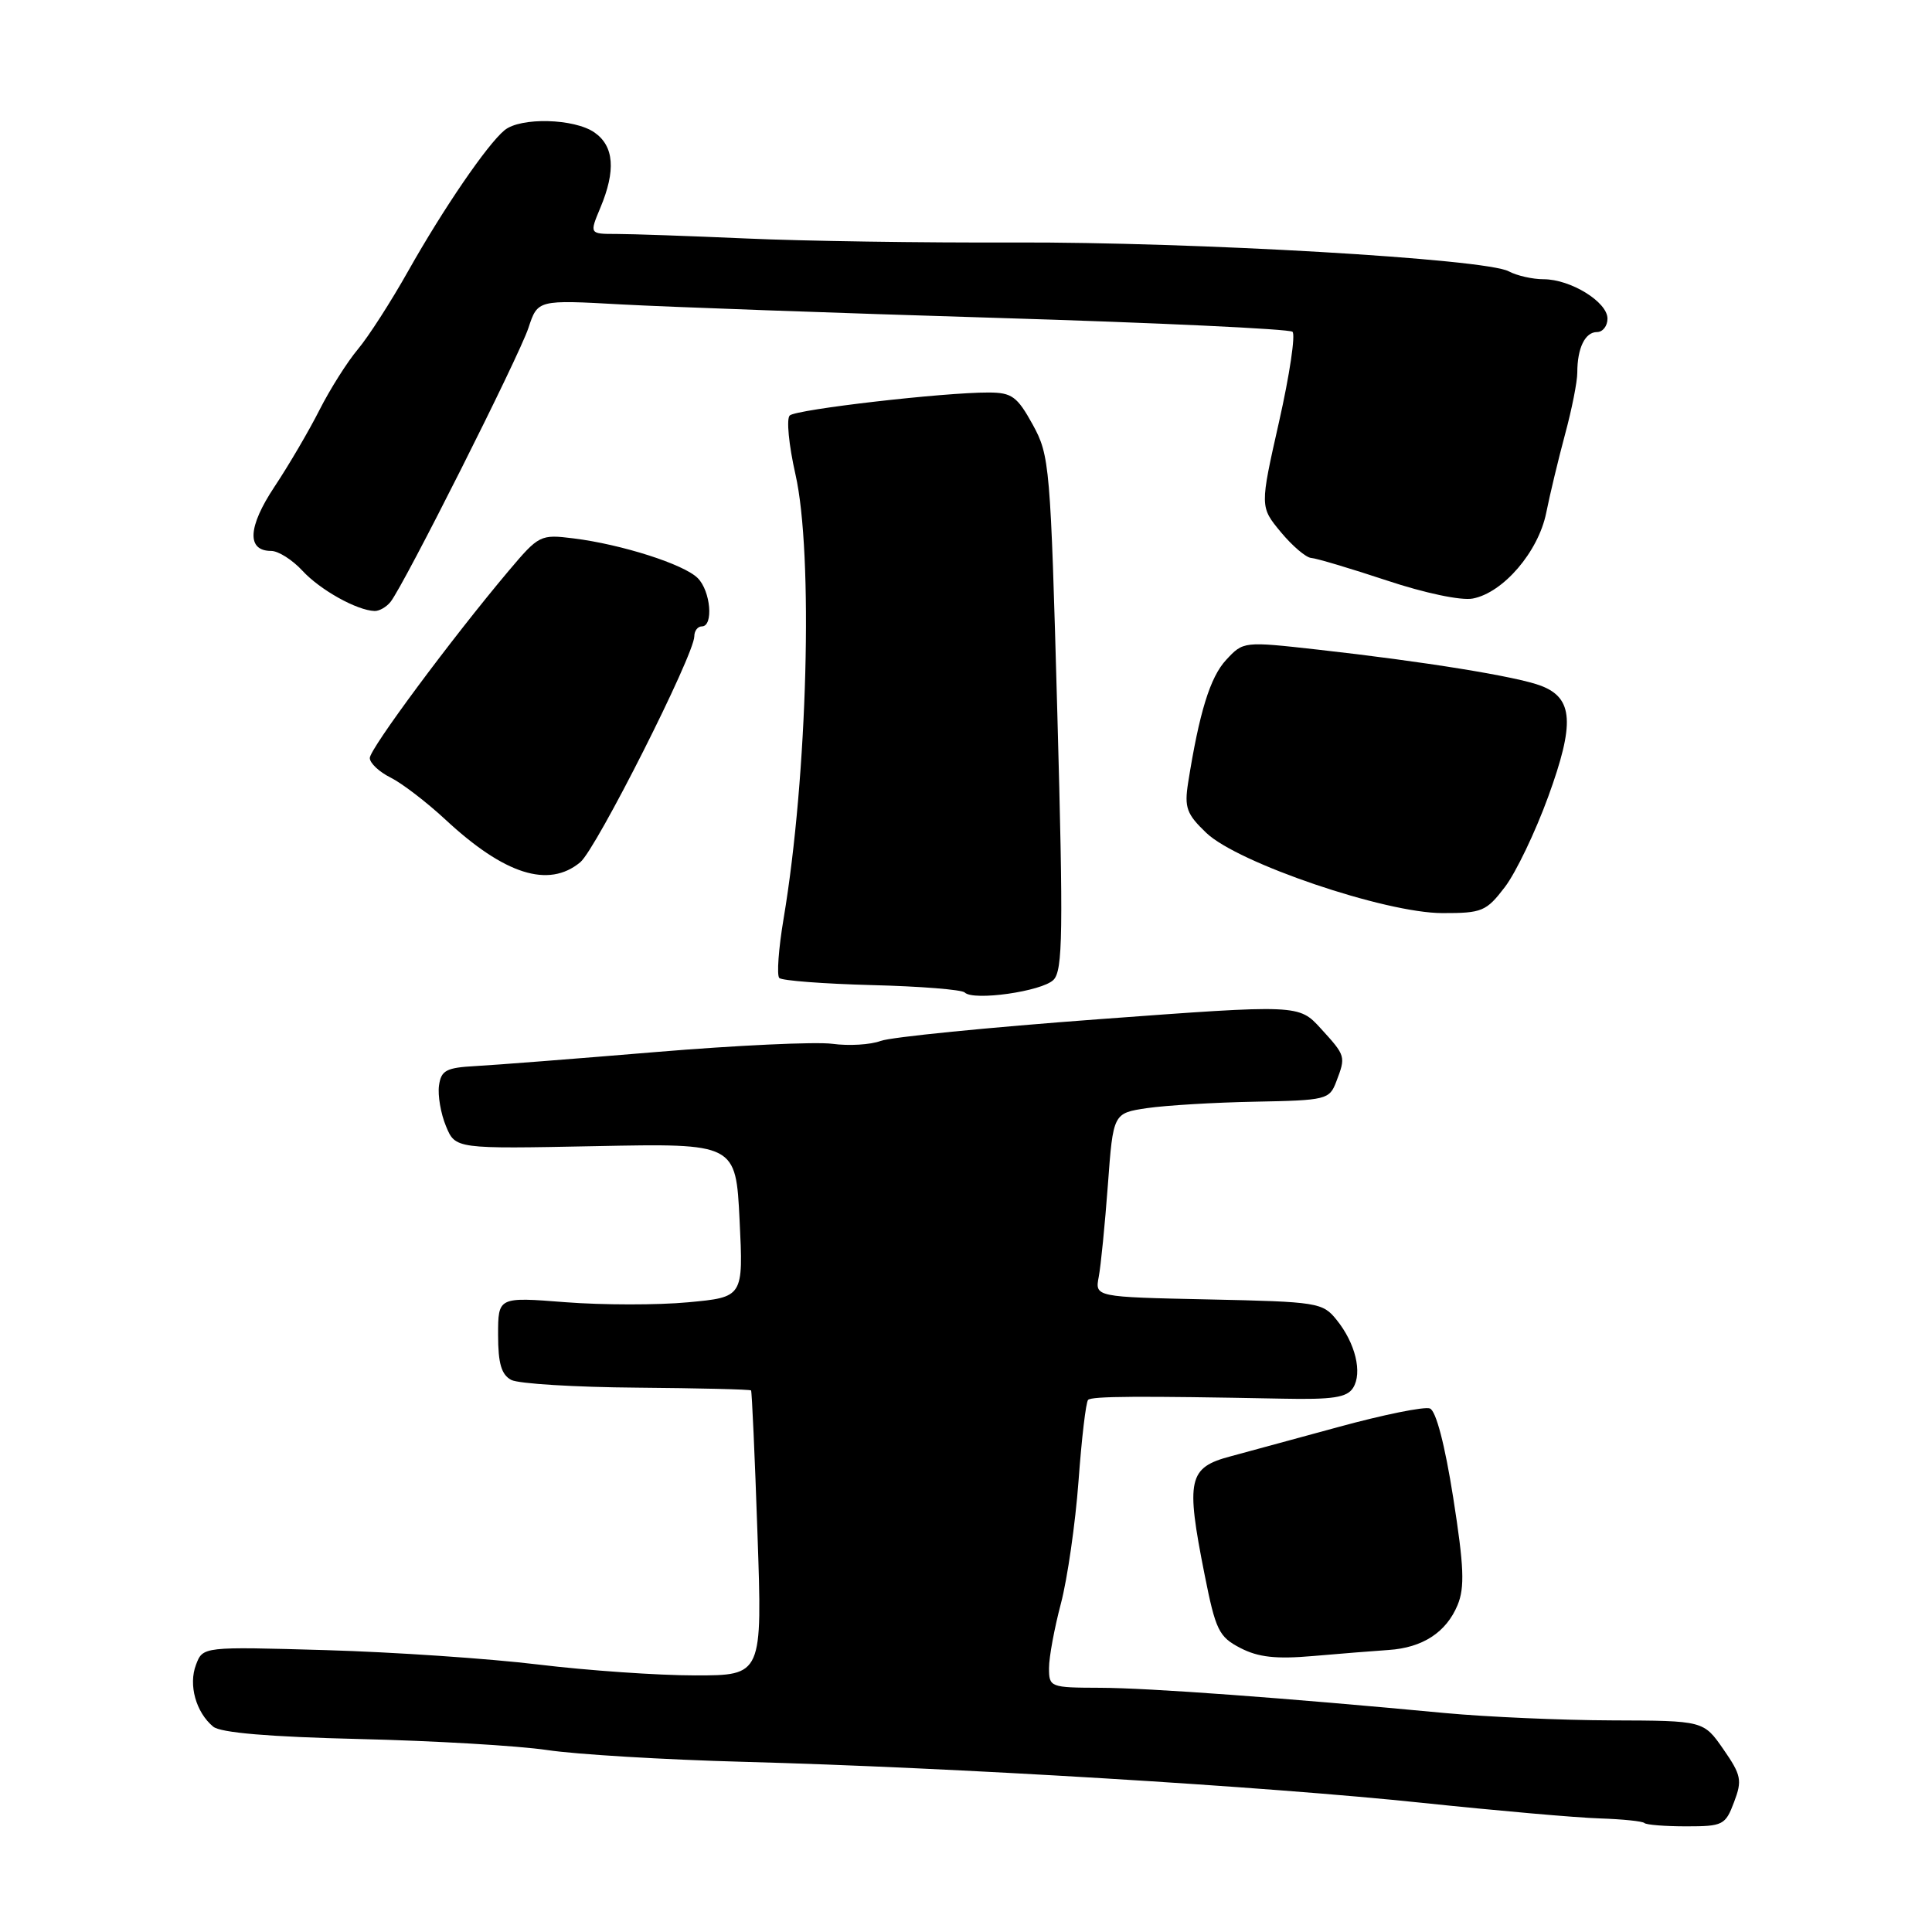 <?xml version="1.0" encoding="UTF-8" standalone="no"?>
<!DOCTYPE svg PUBLIC "-//W3C//DTD SVG 1.1//EN" "http://www.w3.org/Graphics/SVG/1.1/DTD/svg11.dtd" >
<svg xmlns="http://www.w3.org/2000/svg" xmlns:xlink="http://www.w3.org/1999/xlink" version="1.1" viewBox="0 0 256 256">
 <g >
 <path fill="currentColor"
d=" M 229.77 238.79 C 230.87 235.90 230.73 235.21 228.36 231.79 C 225.73 228.00 225.73 228.00 213.61 227.96 C 206.95 227.94 197.00 227.50 191.50 226.99 C 170.20 224.98 152.22 223.66 145.75 223.64 C 139.15 223.62 139.00 223.56 139.00 221.02 C 139.00 219.59 139.71 215.74 140.58 212.46 C 141.44 209.18 142.49 201.89 142.91 196.25 C 143.32 190.62 143.89 185.77 144.18 185.49 C 144.67 185.00 150.95 184.96 169.89 185.33 C 176.61 185.47 178.48 185.18 179.29 183.90 C 180.55 181.90 179.60 177.97 177.10 174.88 C 175.26 172.59 174.58 172.49 160.13 172.18 C 145.08 171.86 145.08 171.86 145.59 169.18 C 145.87 167.71 146.41 162.22 146.80 157.00 C 147.50 147.50 147.50 147.50 152.00 146.83 C 154.47 146.47 160.92 146.08 166.31 145.98 C 175.75 145.80 176.16 145.70 177.06 143.33 C 178.34 139.97 178.33 139.92 175.02 136.29 C 172.10 133.09 172.10 133.09 145.60 135.05 C 131.03 136.13 118.02 137.42 116.69 137.93 C 115.36 138.43 112.48 138.61 110.29 138.31 C 108.09 138.02 97.57 138.51 86.90 139.40 C 76.23 140.29 65.47 141.13 63.00 141.26 C 59.12 141.47 58.45 141.83 58.17 143.84 C 57.99 145.13 58.40 147.55 59.09 149.21 C 60.34 152.24 60.34 152.24 78.92 151.87 C 97.50 151.50 97.50 151.50 98.00 161.69 C 98.50 171.88 98.50 171.88 91.18 172.56 C 87.16 172.94 79.85 172.93 74.93 172.55 C 66.00 171.85 66.00 171.85 66.00 176.89 C 66.00 180.67 66.44 182.16 67.75 182.85 C 68.71 183.35 76.21 183.81 84.41 183.87 C 92.61 183.94 99.41 184.10 99.52 184.24 C 99.63 184.38 100.02 192.94 100.37 203.25 C 101.02 222.00 101.02 222.00 92.10 222.00 C 87.20 222.00 77.85 221.35 71.34 220.56 C 64.83 219.77 52.16 218.91 43.19 218.65 C 26.88 218.18 26.88 218.18 25.97 220.59 C 24.95 223.26 25.96 226.89 28.25 228.79 C 29.23 229.60 35.64 230.14 47.61 230.43 C 57.45 230.66 68.65 231.32 72.50 231.89 C 76.35 232.47 88.05 233.17 98.50 233.45 C 126.19 234.19 167.83 236.71 188.50 238.89 C 198.40 239.93 208.96 240.86 211.98 240.95 C 214.99 241.05 217.65 241.32 217.89 241.56 C 218.14 241.80 220.63 242.00 223.45 242.00 C 228.29 242.00 228.63 241.83 229.77 238.79 Z  M 184.00 218.63 C 188.51 218.33 191.64 216.29 193.14 212.67 C 194.10 210.34 193.99 207.57 192.56 198.46 C 191.45 191.41 190.28 186.94 189.47 186.63 C 188.75 186.35 183.28 187.46 177.33 189.09 C 171.37 190.72 164.97 192.46 163.10 192.96 C 157.45 194.45 157.10 195.99 159.61 208.62 C 161.08 216.02 161.50 216.89 164.36 218.37 C 166.74 219.60 169.08 219.86 174.00 219.43 C 177.57 219.12 182.07 218.76 184.00 218.63 Z  M 139.59 129.84 C 140.83 128.60 140.90 123.56 140.10 94.45 C 139.20 61.64 139.09 60.36 136.84 56.26 C 134.78 52.53 134.08 52.02 131.00 52.01 C 125.07 51.99 105.55 54.24 104.65 55.05 C 104.18 55.46 104.52 58.97 105.40 62.85 C 107.79 73.36 107.01 102.81 103.83 121.73 C 103.16 125.70 102.91 129.24 103.26 129.59 C 103.61 129.94 109.13 130.36 115.53 130.53 C 121.92 130.69 127.46 131.13 127.83 131.51 C 128.96 132.66 138.06 131.37 139.59 129.84 Z  M 199.41 117.53 C 200.86 115.63 203.44 110.25 205.14 105.58 C 208.68 95.87 208.47 92.52 204.22 90.88 C 201.05 89.65 188.68 87.65 174.63 86.08 C 164.78 84.98 164.75 84.98 162.47 87.44 C 160.35 89.72 158.91 94.39 157.43 103.73 C 156.92 107.01 157.23 107.87 159.85 110.37 C 164.03 114.36 183.54 120.99 191.13 120.99 C 196.38 121.00 196.94 120.77 199.41 117.53 Z  M 76.89 114.25 C 79.01 112.49 92.00 86.75 92.00 84.31 C 92.00 83.59 92.45 83.00 93.00 83.00 C 94.57 83.00 94.17 78.31 92.45 76.60 C 90.63 74.77 82.36 72.13 76.00 71.34 C 71.60 70.79 71.41 70.89 67.40 75.64 C 59.79 84.68 49.00 99.22 49.00 100.44 C 49.00 101.11 50.24 102.28 51.75 103.03 C 53.26 103.78 56.52 106.28 59.00 108.58 C 66.84 115.88 72.69 117.74 76.89 114.25 Z  M 51.75 79.75 C 53.55 77.48 68.76 47.26 70.02 43.45 C 71.25 39.72 71.25 39.72 82.37 40.34 C 88.49 40.67 110.82 41.48 132.00 42.12 C 153.18 42.76 170.84 43.59 171.26 43.96 C 171.68 44.32 170.88 49.69 169.48 55.89 C 166.94 67.15 166.94 67.15 169.72 70.51 C 171.25 72.35 173.06 73.89 173.74 73.93 C 174.41 73.97 178.91 75.31 183.74 76.91 C 188.78 78.59 193.62 79.61 195.15 79.31 C 199.19 78.54 203.84 73.11 204.88 67.96 C 205.37 65.51 206.50 60.82 207.38 57.54 C 208.27 54.26 209.00 50.59 209.00 49.37 C 209.00 46.12 210.03 44.00 211.61 44.00 C 212.37 44.00 213.00 43.20 213.00 42.22 C 213.00 40.01 208.11 37.00 204.53 37.00 C 203.07 37.00 200.99 36.53 199.91 35.95 C 196.81 34.29 158.30 32.05 134.34 32.13 C 122.33 32.18 106.37 31.94 98.88 31.60 C 91.39 31.27 83.65 31.00 81.68 31.00 C 78.10 31.00 78.10 31.00 79.55 27.53 C 81.62 22.59 81.37 19.37 78.78 17.56 C 76.11 15.69 68.98 15.51 66.86 17.25 C 64.56 19.14 58.77 27.61 54.10 35.89 C 51.82 39.95 48.81 44.63 47.42 46.28 C 46.03 47.93 43.74 51.55 42.34 54.31 C 40.94 57.08 38.25 61.67 36.36 64.51 C 32.83 69.83 32.67 73.00 35.93 73.00 C 36.88 73.00 38.74 74.18 40.08 75.63 C 42.41 78.16 47.28 80.88 49.63 80.96 C 50.25 80.98 51.20 80.44 51.75 79.75 Z "/>
</g>
</svg>